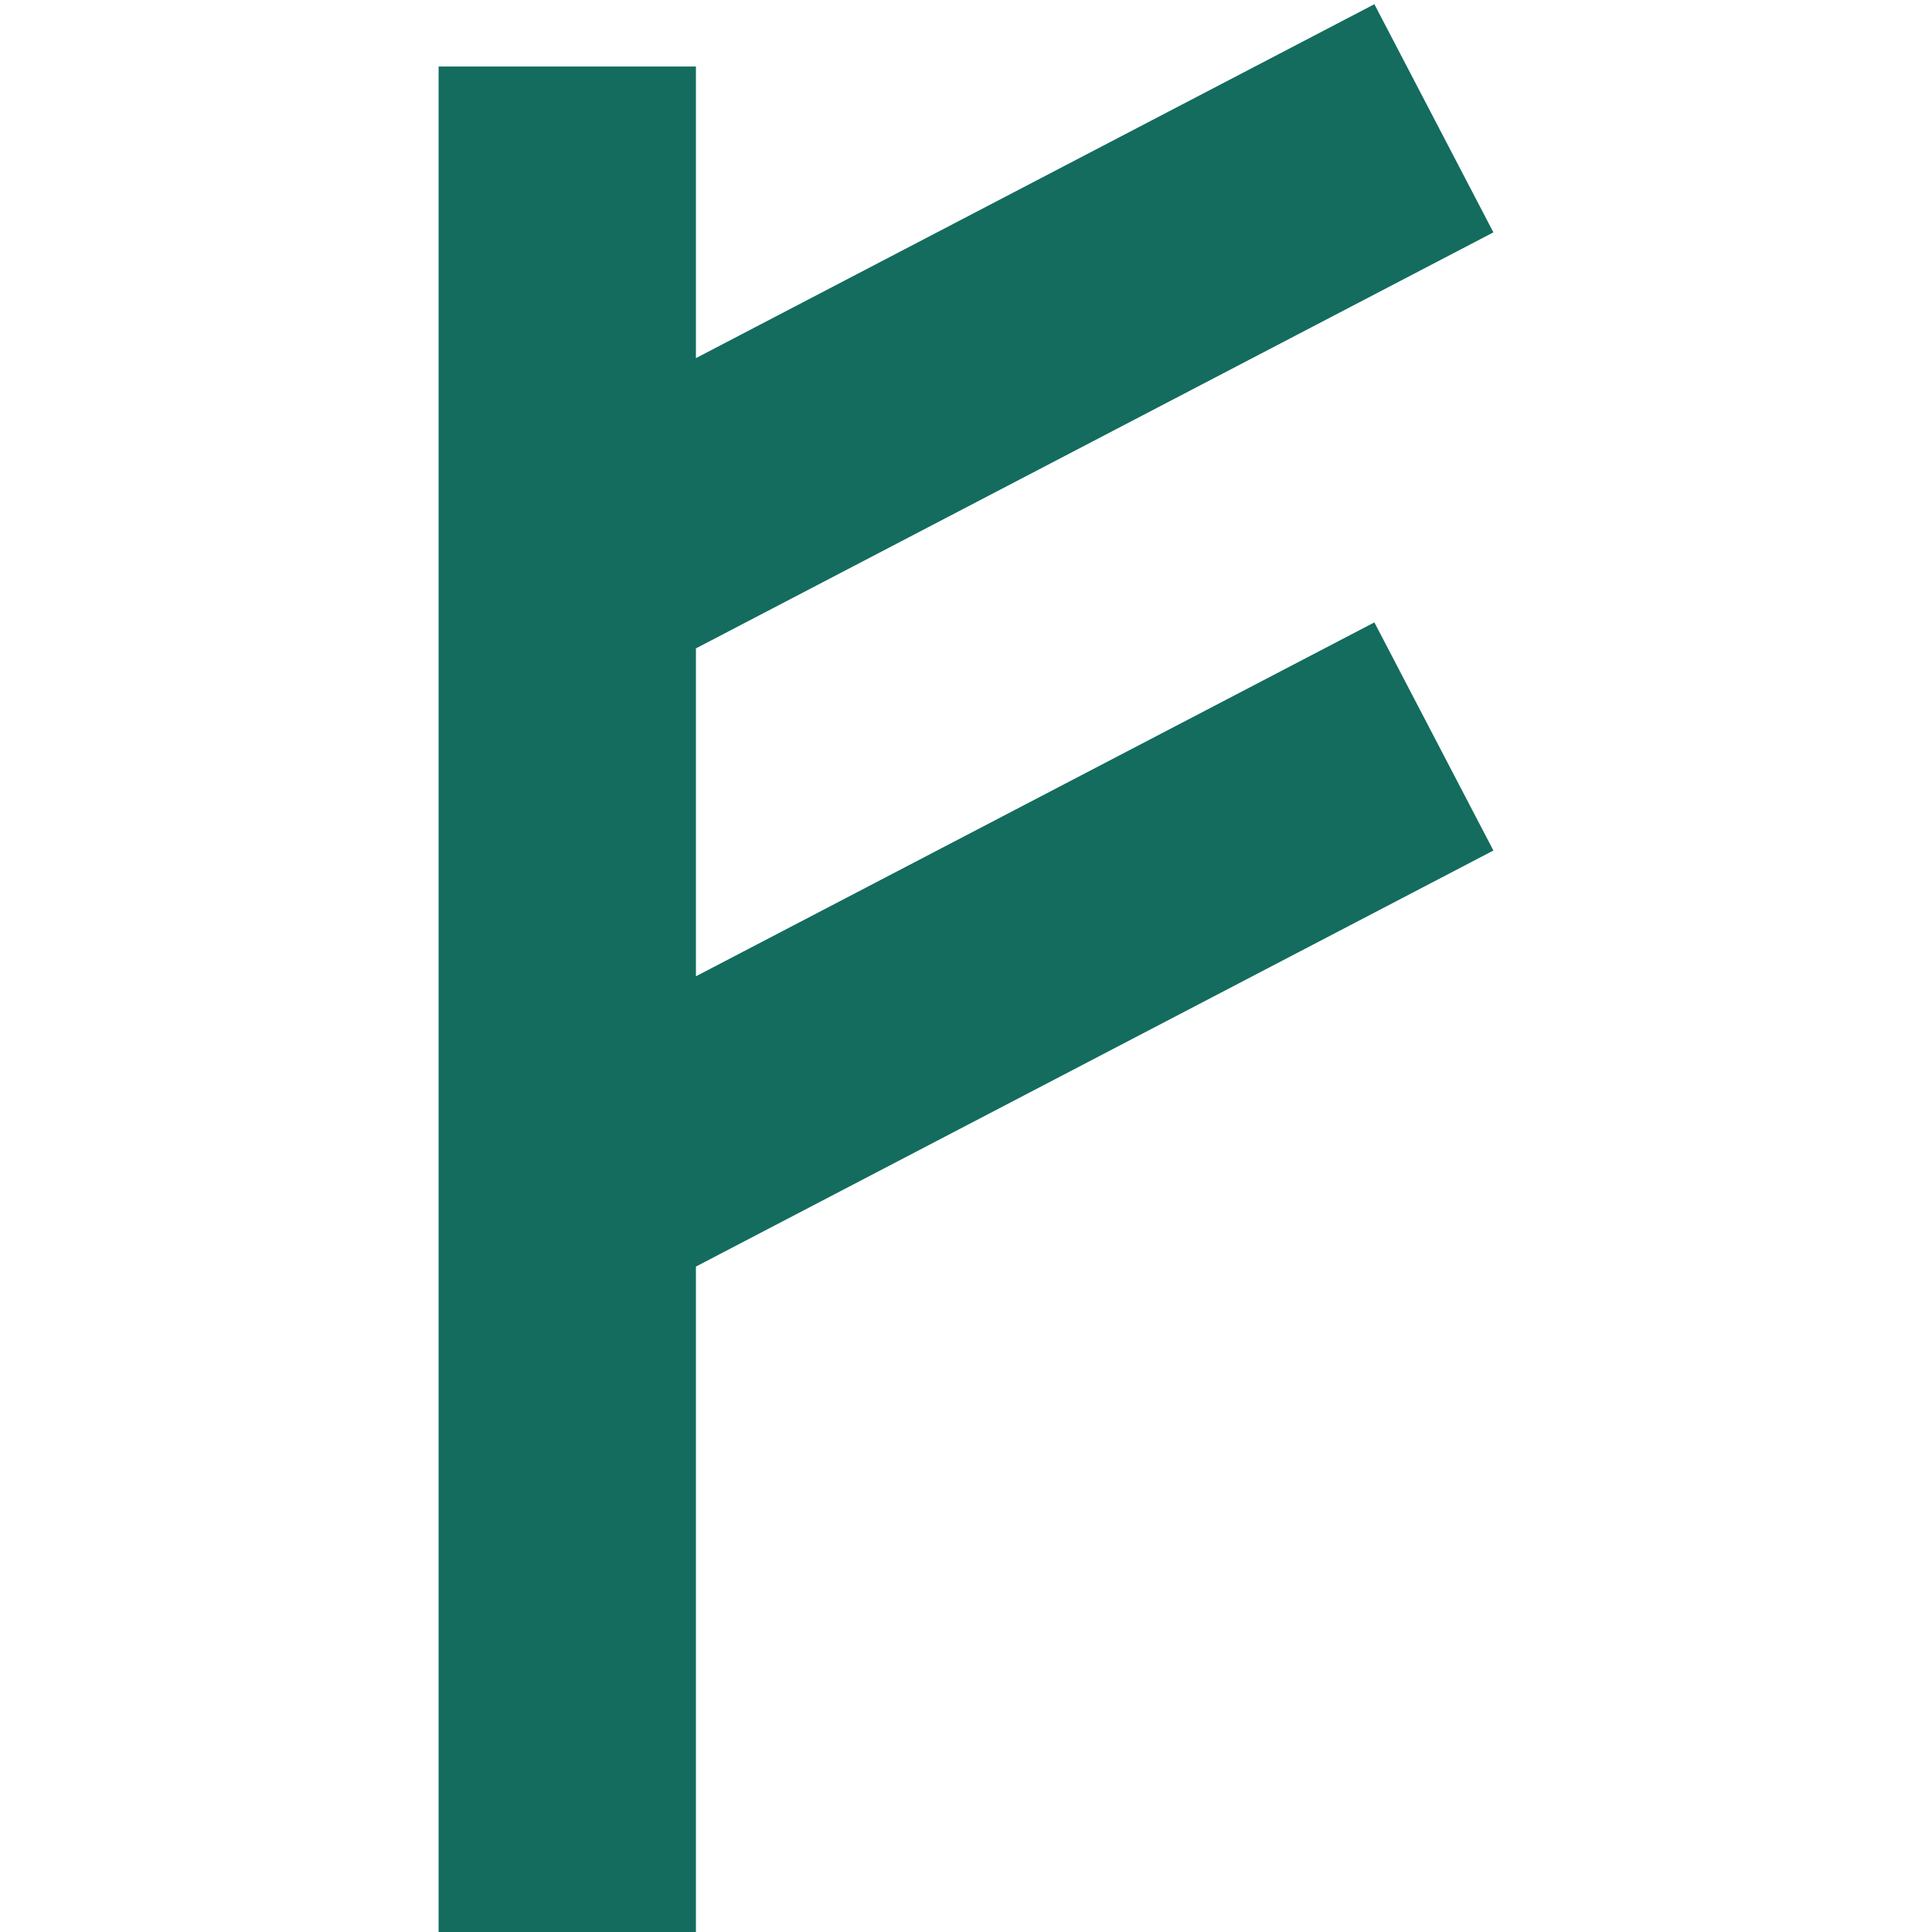<svg xmlns="http://www.w3.org/2000/svg" width="595.279" height="595.28" viewBox="0 123.305 595.279 595.28">
  <path fill="#136c5e" d="M423.467 315.074L214.422 424.12V323.085l245.717-128.186-36.672-70.295-209.045 109.047v-89.85h-79.281v574.784h79.281V513.558l245.717-128.192z"/>
</svg>

